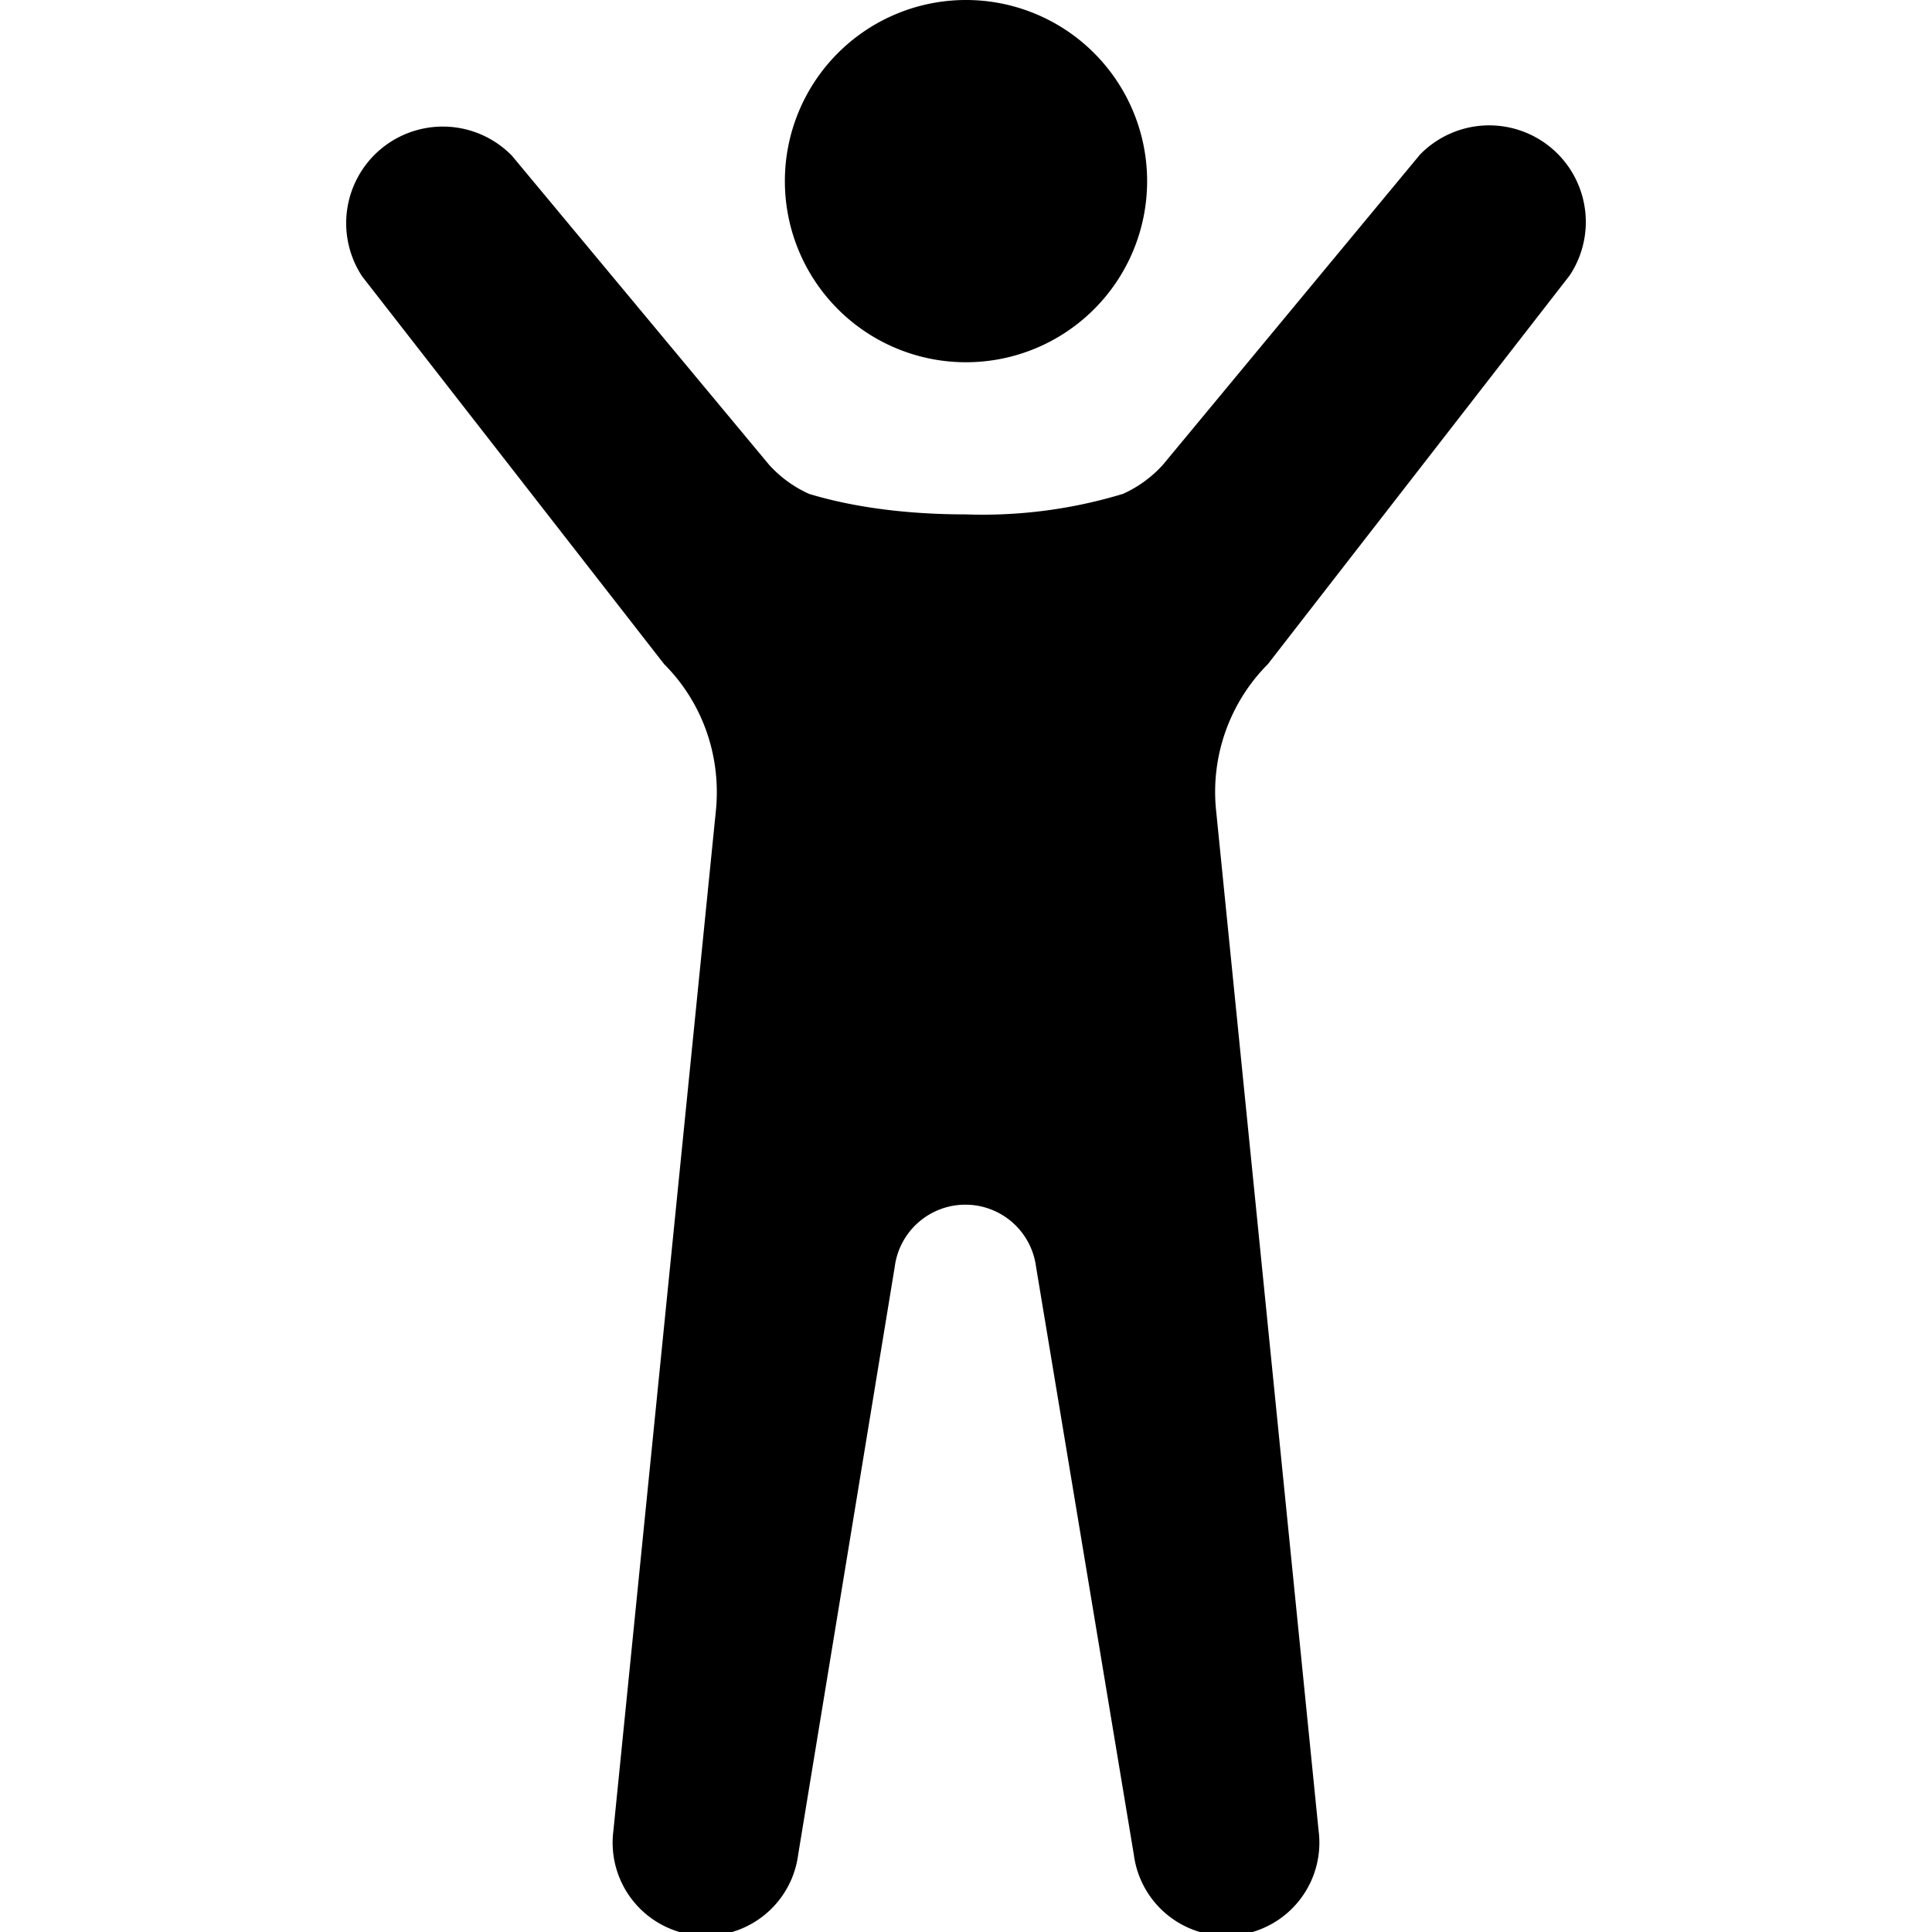 <svg xmlns="http://www.w3.org/2000/svg" width="16" height="16" viewBox="0 0 16 16"><path d="M8 3a1.5 1.5 0 1 0 0-3 1.5 1.5 0 0 0 0 3"/><path d="m5.93 6.7-.85 8.46a.77.77 0 0 0 1.53.2l.8-4.87a.59.59 0 0 1 1.17 0l.81 4.87a.77.77 0 0 0 1.53-.2l-.85-8.46a1.5 1.5 0 0 1 .43-1.2L13 2.28a.8.8 0 0 0-1.24-1L9.63 3.85a1 1 0 0 1-.33.24 4 4 0 0 1-1.3.17c-.64 0-1.07-.1-1.3-.17a1 1 0 0 1-.33-.24L4.24 1.29a.8.8 0 0 0-1.24 1L5.5 5.5c.32.32.47.76.43 1.2"/></svg>
